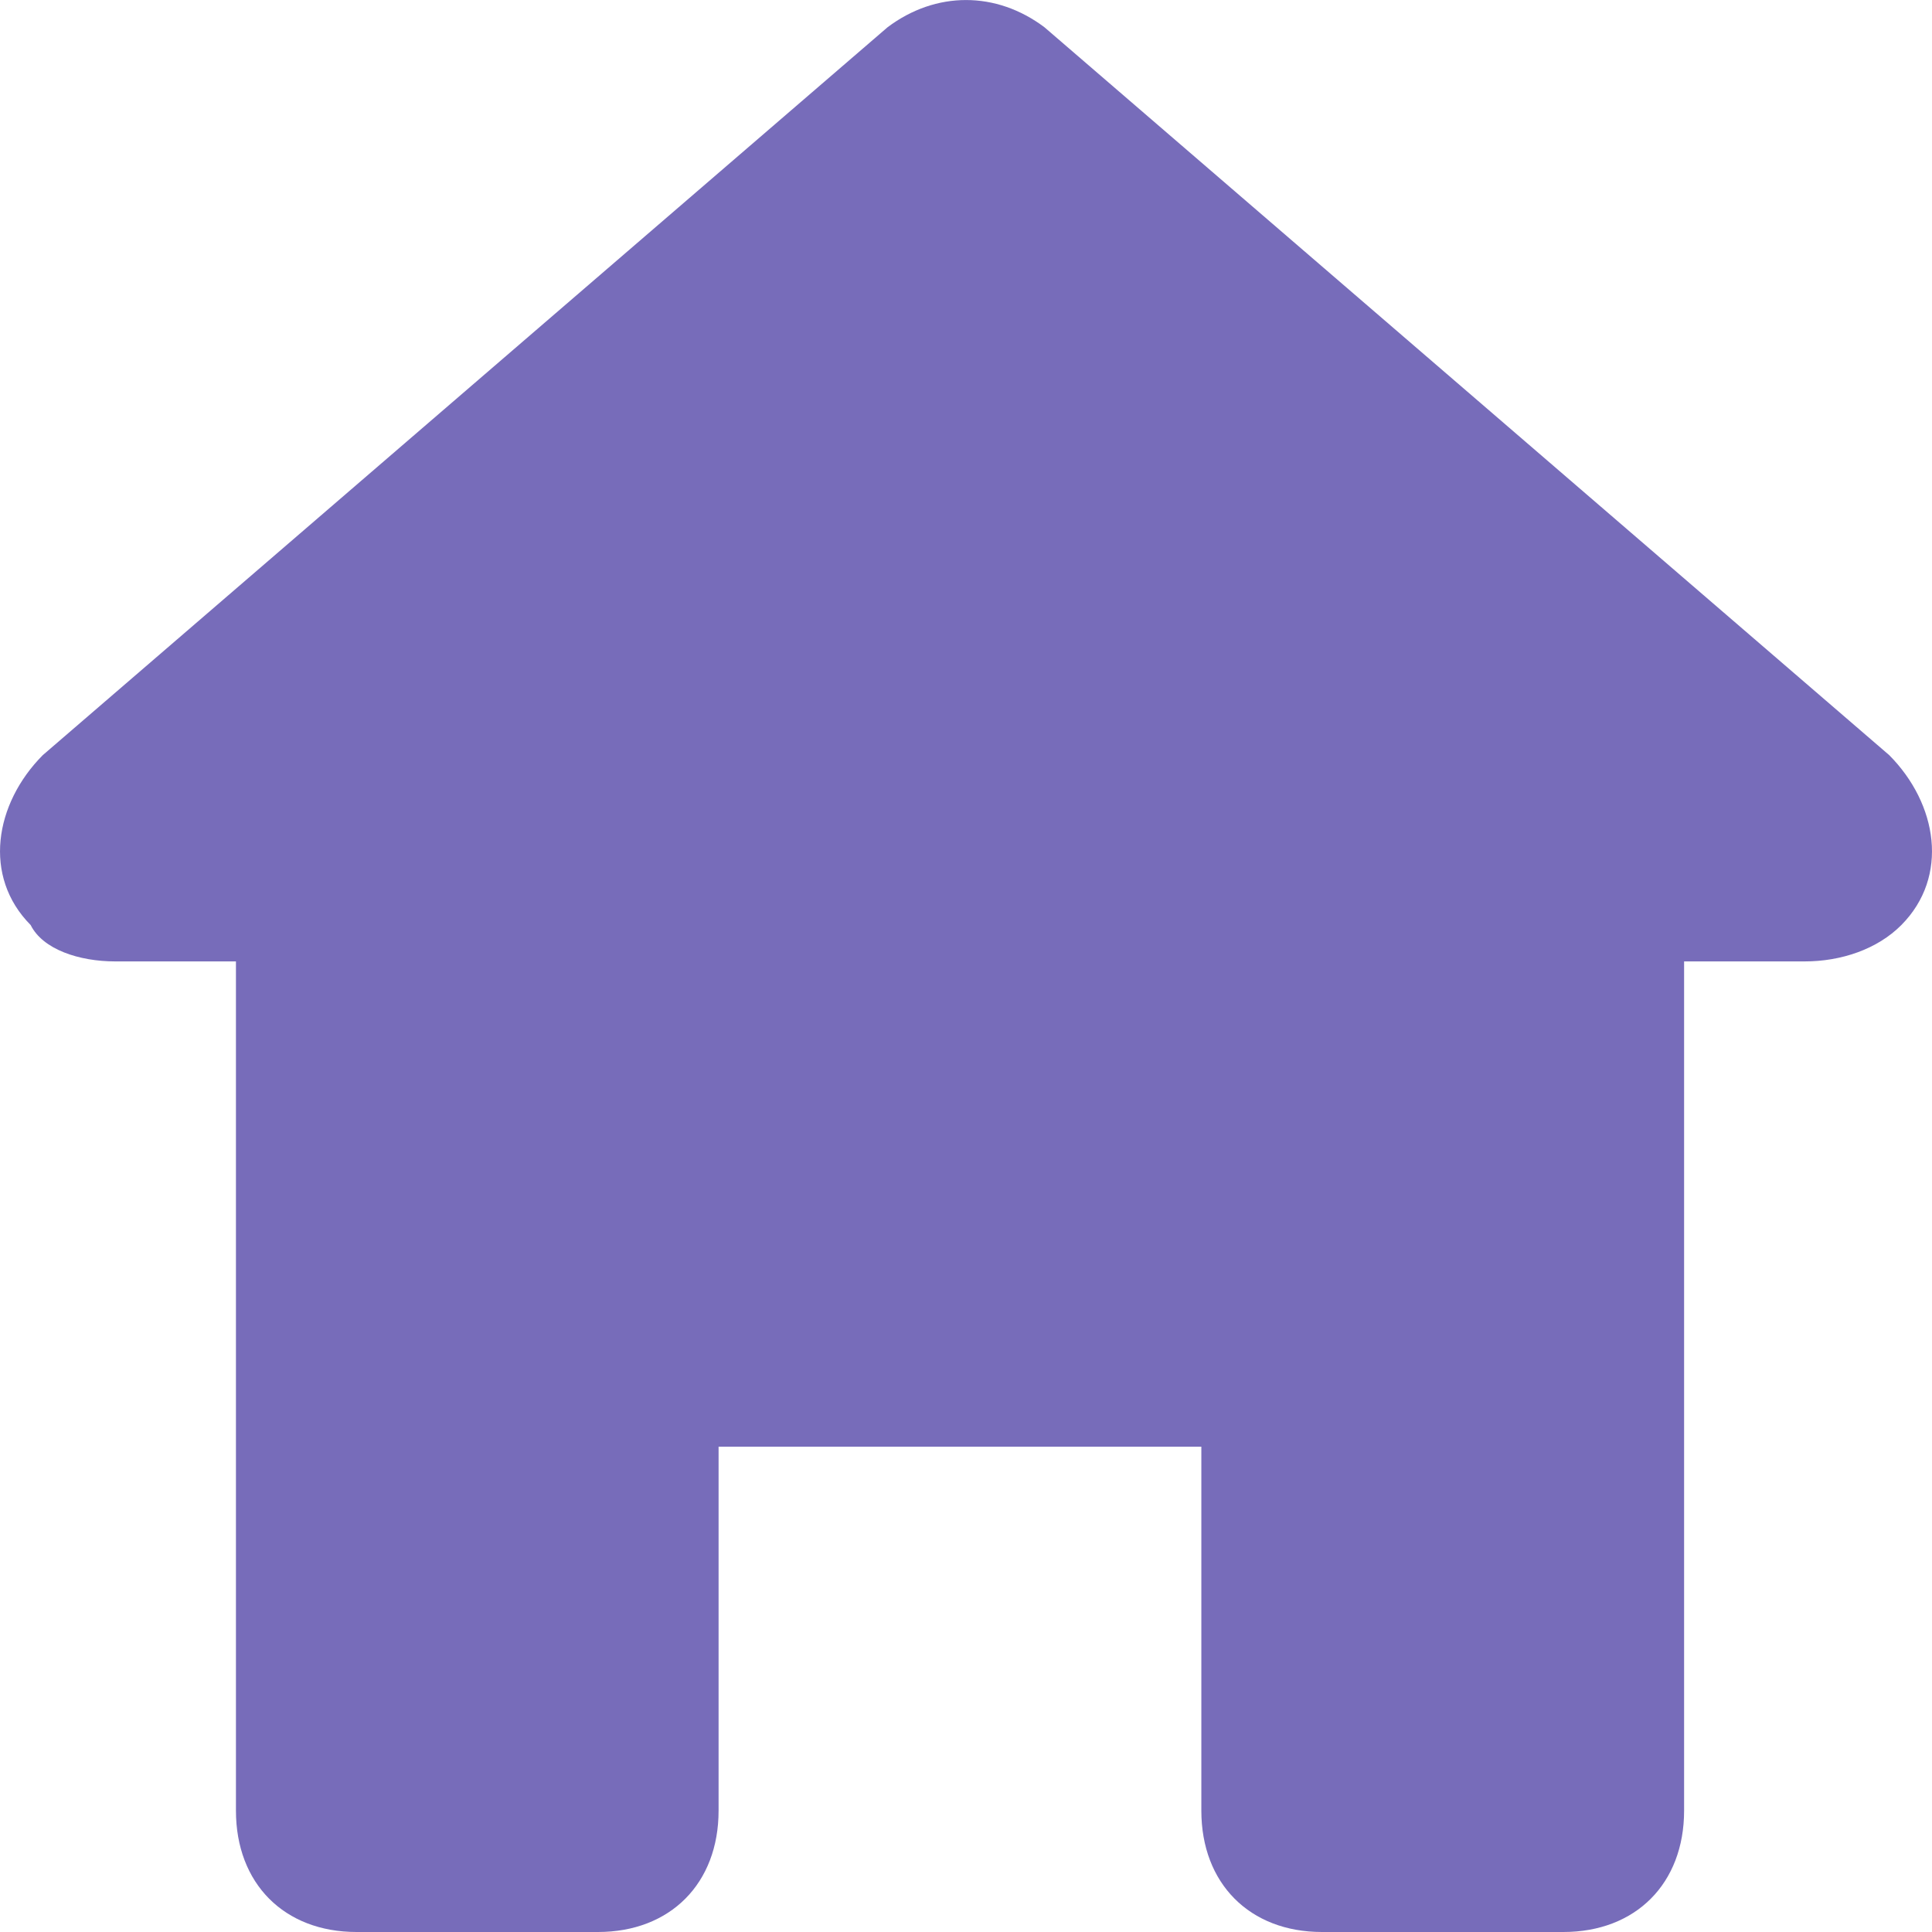 <?xml version="1.0" encoding="UTF-8"?>
<svg width="16px" height="16px" viewBox="0 0 16 16" version="1.1" xmlns="http://www.w3.org/2000/svg" xmlns:xlink="http://www.w3.org/1999/xlink">
    <!-- Generator: Sketch 50.2 (55047) - http://www.bohemiancoding.com/sketch -->
    <title>icon_home</title>
    <desc>Created with Sketch.</desc>
    <defs></defs>
    <g id="Page-1" stroke="none" stroke-width="1" fill="none" fill-rule="evenodd">
        <g id="Requests-1/2" transform="translate(-40, -170)" fill="#776CBA">
            <g id="Sidebar">
                <g id="Group-12" transform="translate(40, 170)">
                    <path d="M10.948,16 L12.947,16 C13.547,16 13.947,15.598 13.947,14.995 L13.947,7.962 L14.946,7.962 C15.246,7.962 15.546,7.862 15.746,7.661 C16.145,7.259 16.045,6.656 15.646,6.254 L8.65,0.226 C8.25,-0.075 7.75,-0.075 7.35,0.226 L0.354,6.254 C-0.045,6.656 -0.145,7.259 0.254,7.661 C0.354,7.862 0.654,7.962 0.954,7.962 L1.954,7.962 L1.954,14.995 C1.954,15.598 2.353,16 2.953,16 L4.952,16 C5.551,16 5.951,15.598 5.951,14.995 L5.951,11.981 L9.949,11.981 L9.949,14.995 C9.949,15.598 10.349,16 10.948,16" id="icon_home"></path>
                </g>
            </g>
        </g>
    </g>
</svg>
